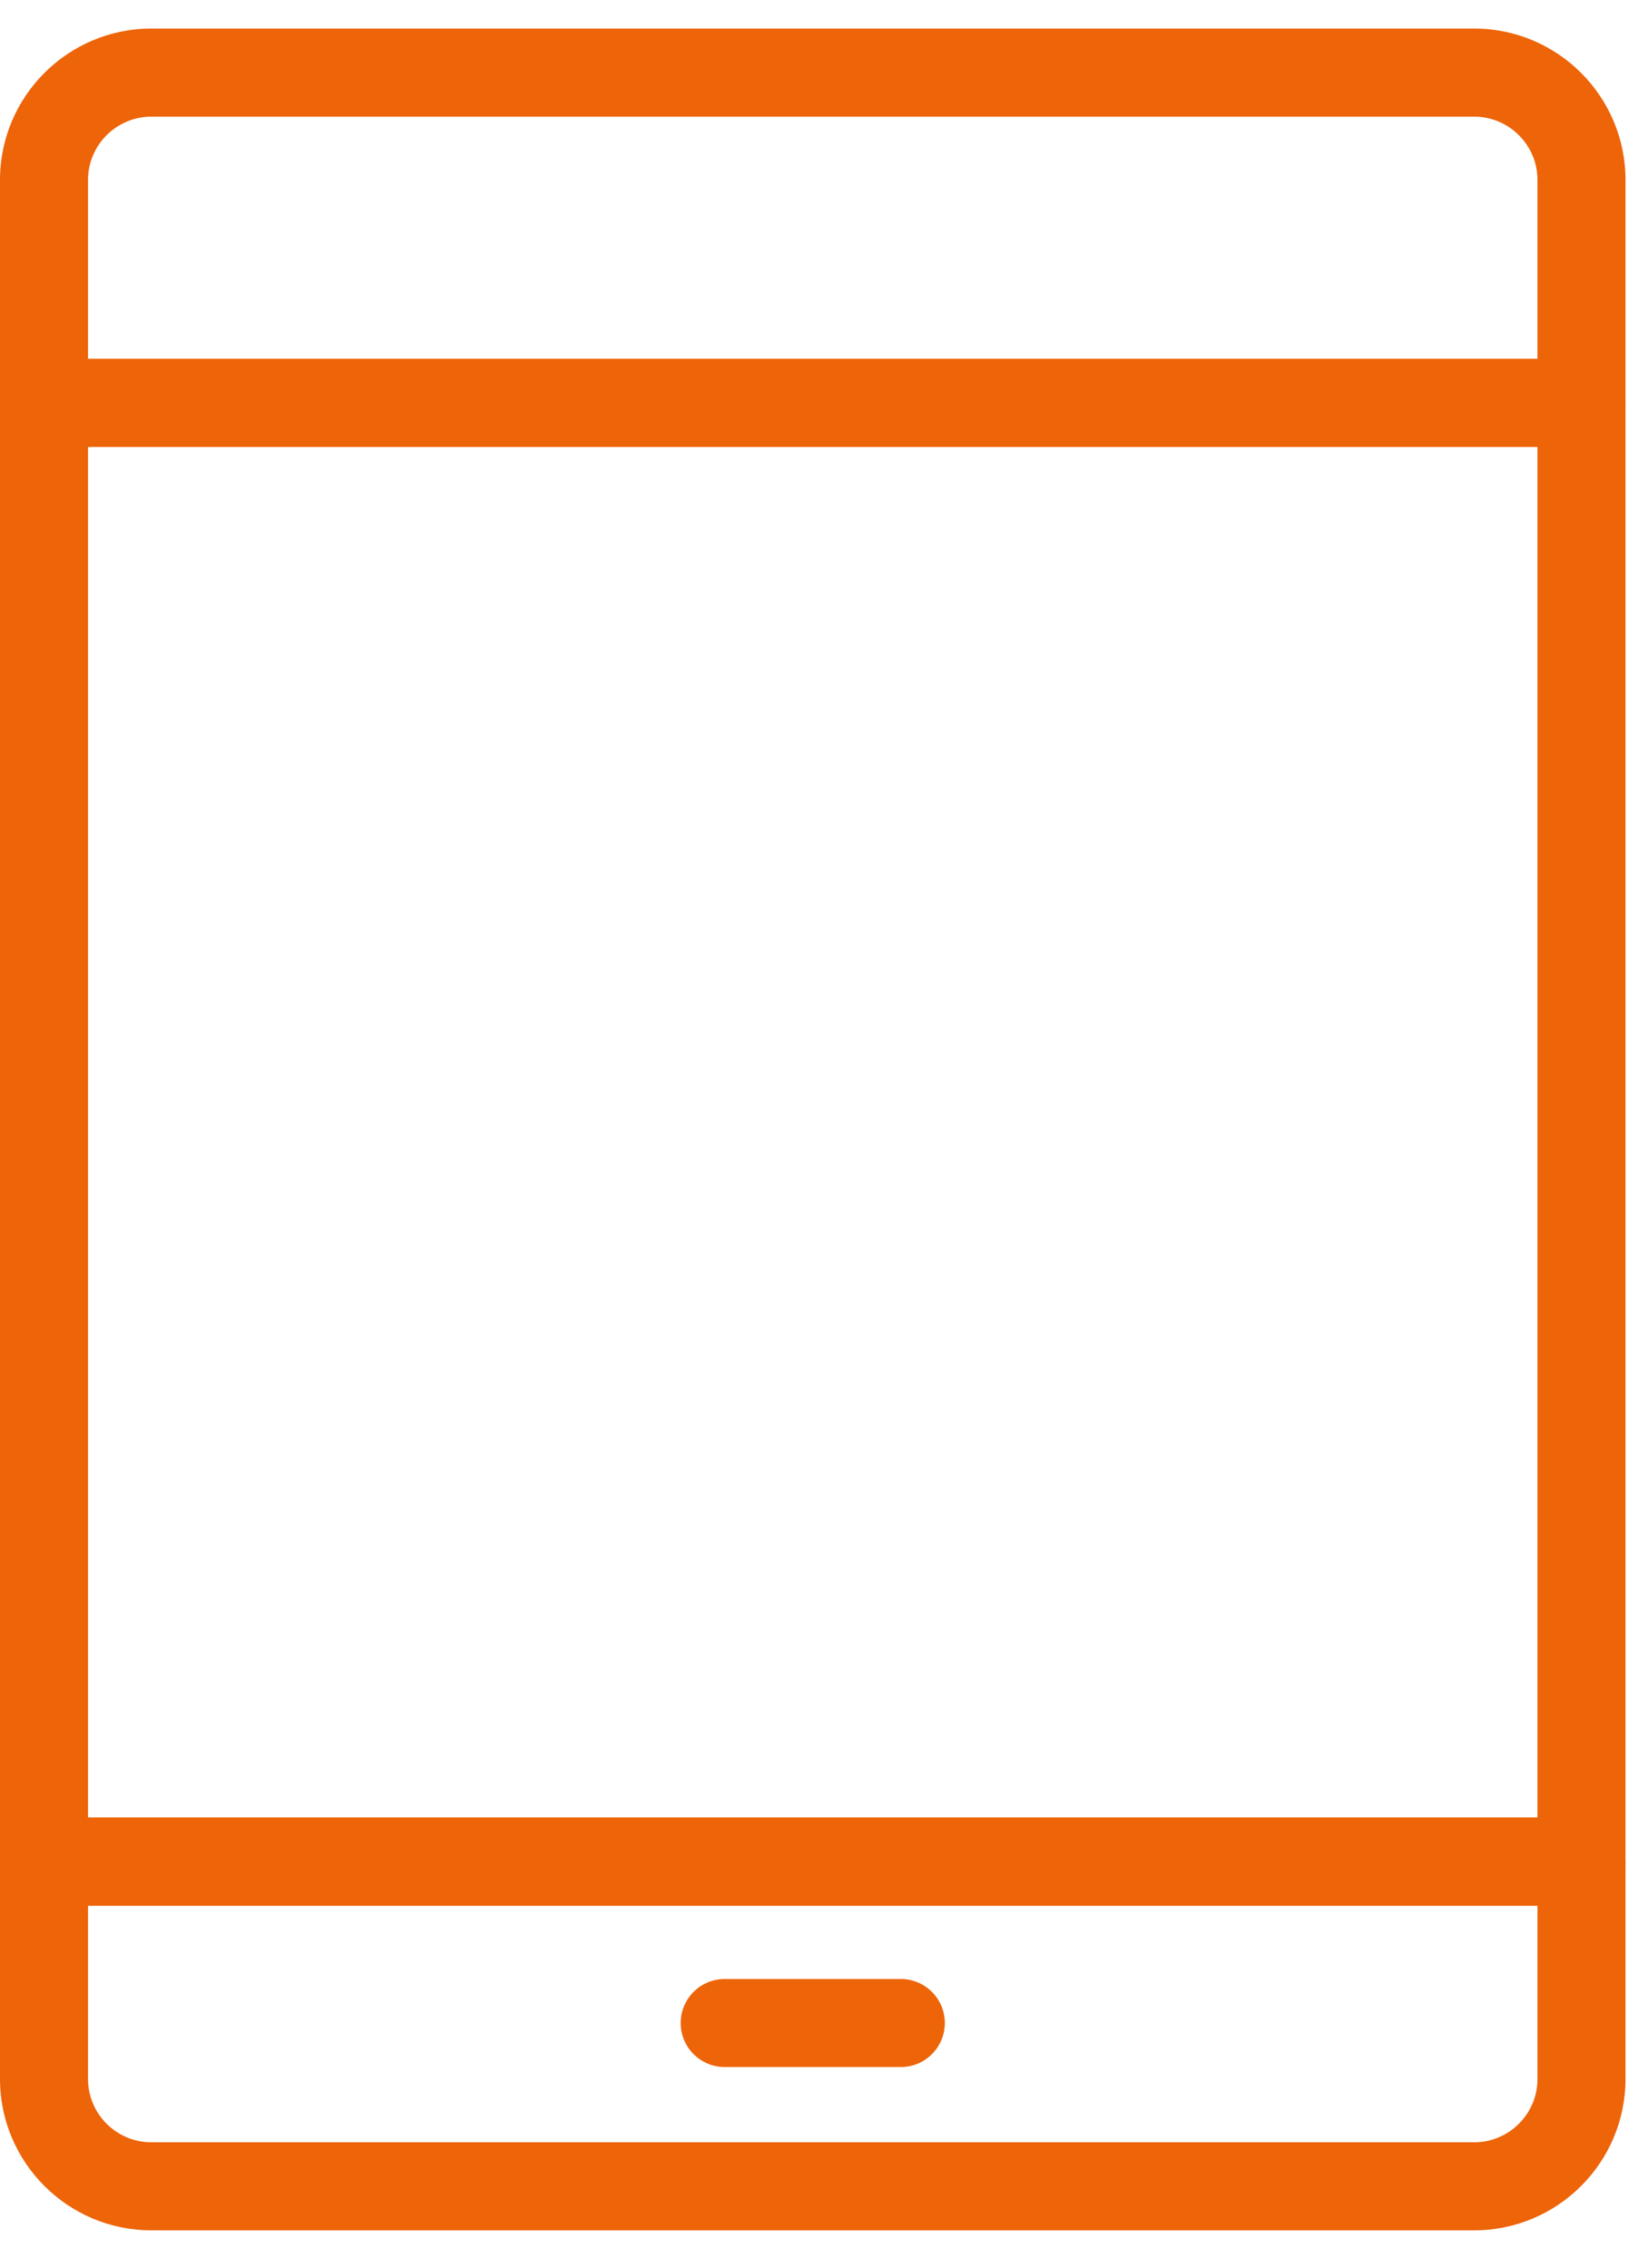 <svg width="28" height="39" viewBox="0 0 28 39" fill="none" xmlns="http://www.w3.org/2000/svg">
<path d="M25.354 38.351H2.603C1.168 38.351 0 37.184 0 35.748V32.01C0 31.592 0.339 31.253 0.757 31.253H27.2C27.618 31.253 27.957 31.592 27.957 32.01V35.748C27.957 37.184 26.79 38.351 25.354 38.351ZM1.514 32.767V35.748C1.514 36.349 2.003 36.837 2.603 36.837H25.354C25.954 36.837 26.443 36.349 26.443 35.748V32.767H1.514Z" fill="#EE6409"/>
<path d="M27.2 32.767H0.757C0.339 32.767 0 32.428 0 32.01V6.928C0 6.509 0.339 6.17 0.757 6.17H27.2C27.618 6.17 27.957 6.509 27.957 6.928V32.01C27.957 32.428 27.618 32.767 27.2 32.767ZM1.514 31.253H26.443V7.685H1.514V31.253Z" fill="#EE6409"/>
<path d="M27.2 7.685H0.757C0.339 7.685 0 7.346 0 6.928V3.094C0 1.659 1.168 0.491 2.603 0.491H25.354C26.79 0.491 27.957 1.659 27.957 3.094V6.928C27.957 7.346 27.618 7.685 27.2 7.685ZM1.514 6.17H26.443V3.094C26.443 2.494 25.954 2.006 25.354 2.006H2.603C2.003 2.006 1.514 2.494 1.514 3.094V6.17Z" fill="#EE6409"/>
<path d="M15.493 35.543H12.464C12.046 35.543 11.707 35.204 11.707 34.786C11.707 34.368 12.046 34.029 12.464 34.029H15.493C15.911 34.029 16.25 34.368 16.25 34.786C16.25 35.204 15.911 35.543 15.493 35.543Z" fill="#EE6409"/>
</svg>
